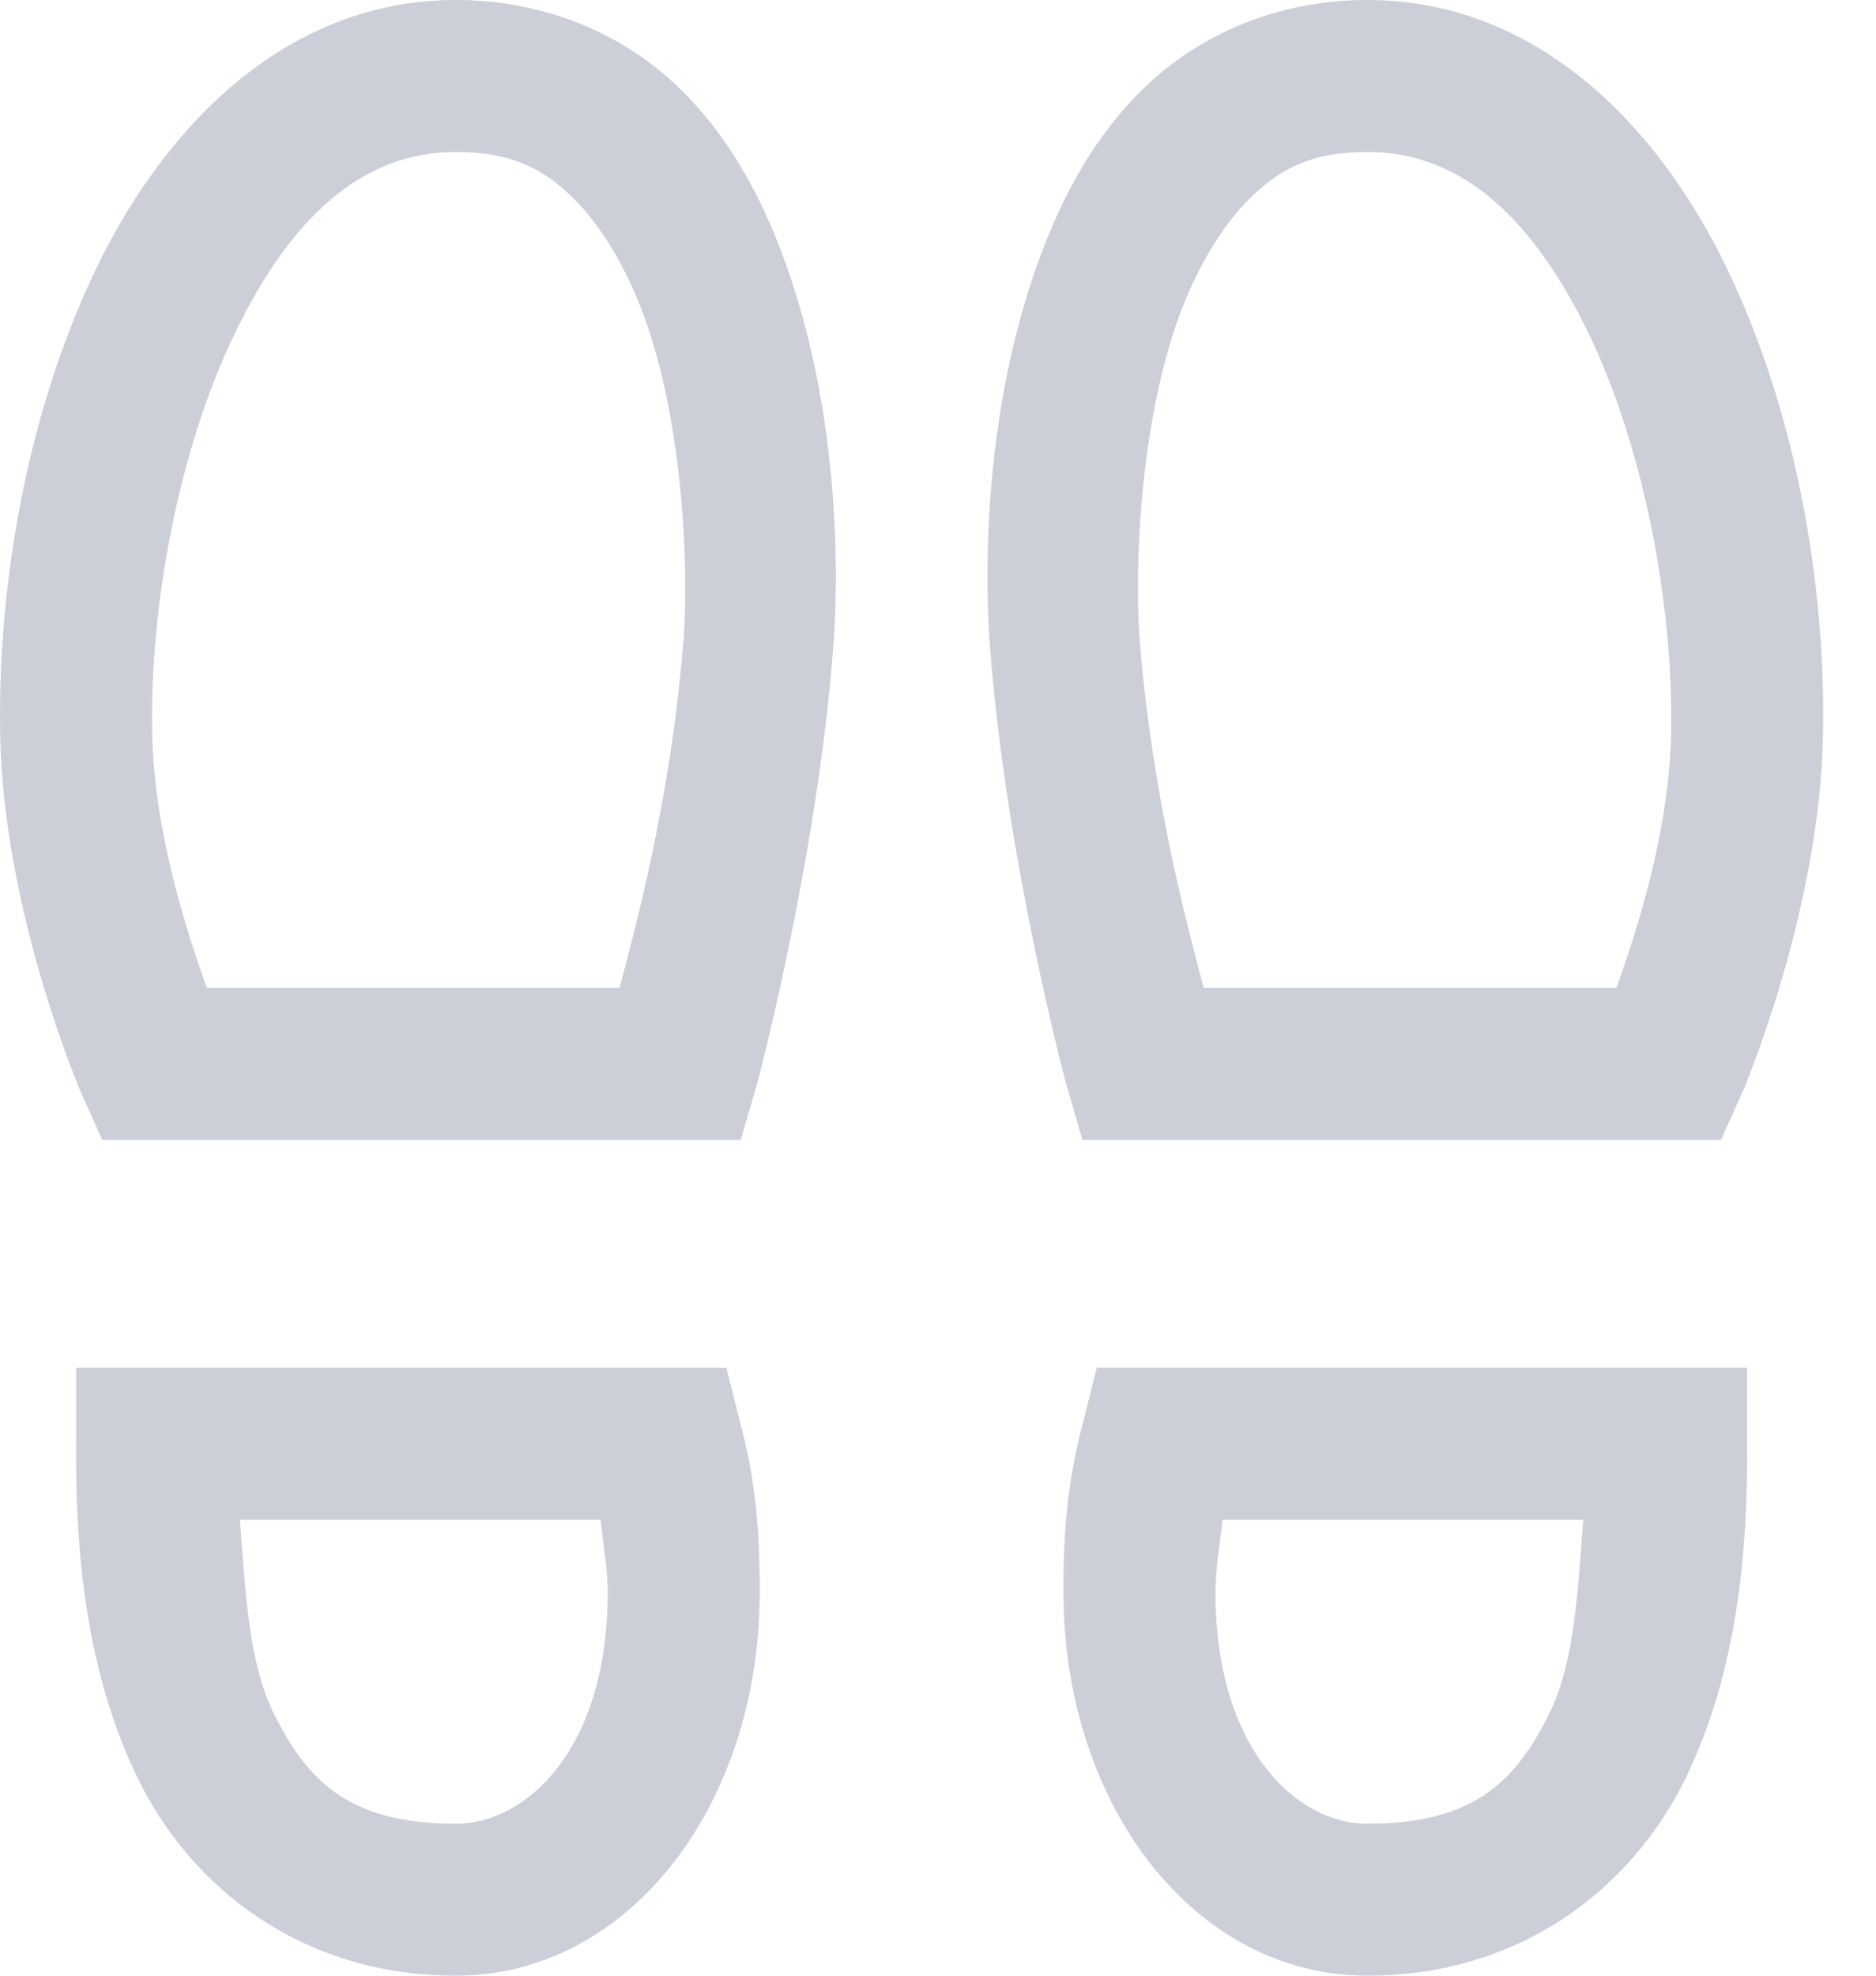 <svg width="19" height="20" viewBox="0 0 19 20" fill="none" xmlns="http://www.w3.org/2000/svg">
<path d="M4.617 0C2.929 0 1.697 1.235 0.987 2.692C0.279 4.15 -0.028 5.908 0.002 7.452C0.038 9.246 0.82 11.058 0.82 11.058L1.035 11.539H7.502L7.67 10.961C7.67 10.961 8.277 8.699 8.44 6.538C8.503 5.688 8.476 4.21 8.007 2.812C7.773 2.112 7.433 1.428 6.877 0.889C6.322 0.352 5.531 0 4.617 0ZM13.848 0C12.934 0 12.144 0.352 11.588 0.889C11.033 1.428 10.693 2.112 10.459 2.812C9.99 4.21 9.963 5.688 10.026 6.538C10.188 8.699 10.795 10.961 10.795 10.961L10.963 11.539H17.43L17.647 11.058C17.647 11.058 18.427 9.246 18.463 7.452C18.494 5.908 18.187 4.15 17.478 2.692C16.769 1.235 15.537 0 13.848 0ZM4.617 1.538C5.158 1.538 5.486 1.695 5.795 1.995C6.105 2.295 6.381 2.773 6.564 3.317C6.928 4.405 6.973 5.79 6.925 6.442C6.799 8.116 6.399 9.516 6.276 10H2.094C1.908 9.474 1.562 8.449 1.541 7.428C1.514 6.124 1.814 4.535 2.383 3.365C2.95 2.196 3.671 1.538 4.617 1.538ZM13.848 1.538C14.794 1.538 15.516 2.196 16.084 3.365C16.652 4.535 16.949 6.124 16.925 7.428C16.904 8.449 16.558 9.474 16.372 10H12.19C12.067 9.516 11.667 8.115 11.54 6.442C11.492 5.79 11.537 4.405 11.901 3.317C12.084 2.773 12.361 2.295 12.671 1.995C12.979 1.695 13.307 1.538 13.848 1.538ZM0.771 13.846V14.615C0.762 15.676 0.864 16.914 1.397 18.005C1.927 19.095 3.046 20 4.617 20C6.357 20 7.679 18.296 7.694 16.154C7.697 15.658 7.677 15.075 7.502 14.423L7.357 13.846H0.771ZM11.108 13.846L10.963 14.423C10.789 15.075 10.768 15.658 10.771 16.154C10.787 18.296 12.108 20 13.848 20C15.42 20 16.537 19.095 17.07 18.005C17.601 16.914 17.703 15.676 17.694 14.615V13.846H11.108ZM2.429 15.385H6.083C6.11 15.637 6.158 15.895 6.155 16.154C6.143 17.71 5.332 18.462 4.617 18.462C3.556 18.462 3.117 18.05 2.766 17.331C2.514 16.818 2.484 16.078 2.429 15.385ZM12.381 15.385H16.035C15.981 16.078 15.95 16.818 15.698 17.331C15.348 18.05 14.91 18.462 13.848 18.462C13.133 18.462 12.322 17.71 12.31 16.154C12.307 15.895 12.355 15.637 12.382 15.385H12.381Z" fill="#CCCED8"/>
</svg>
